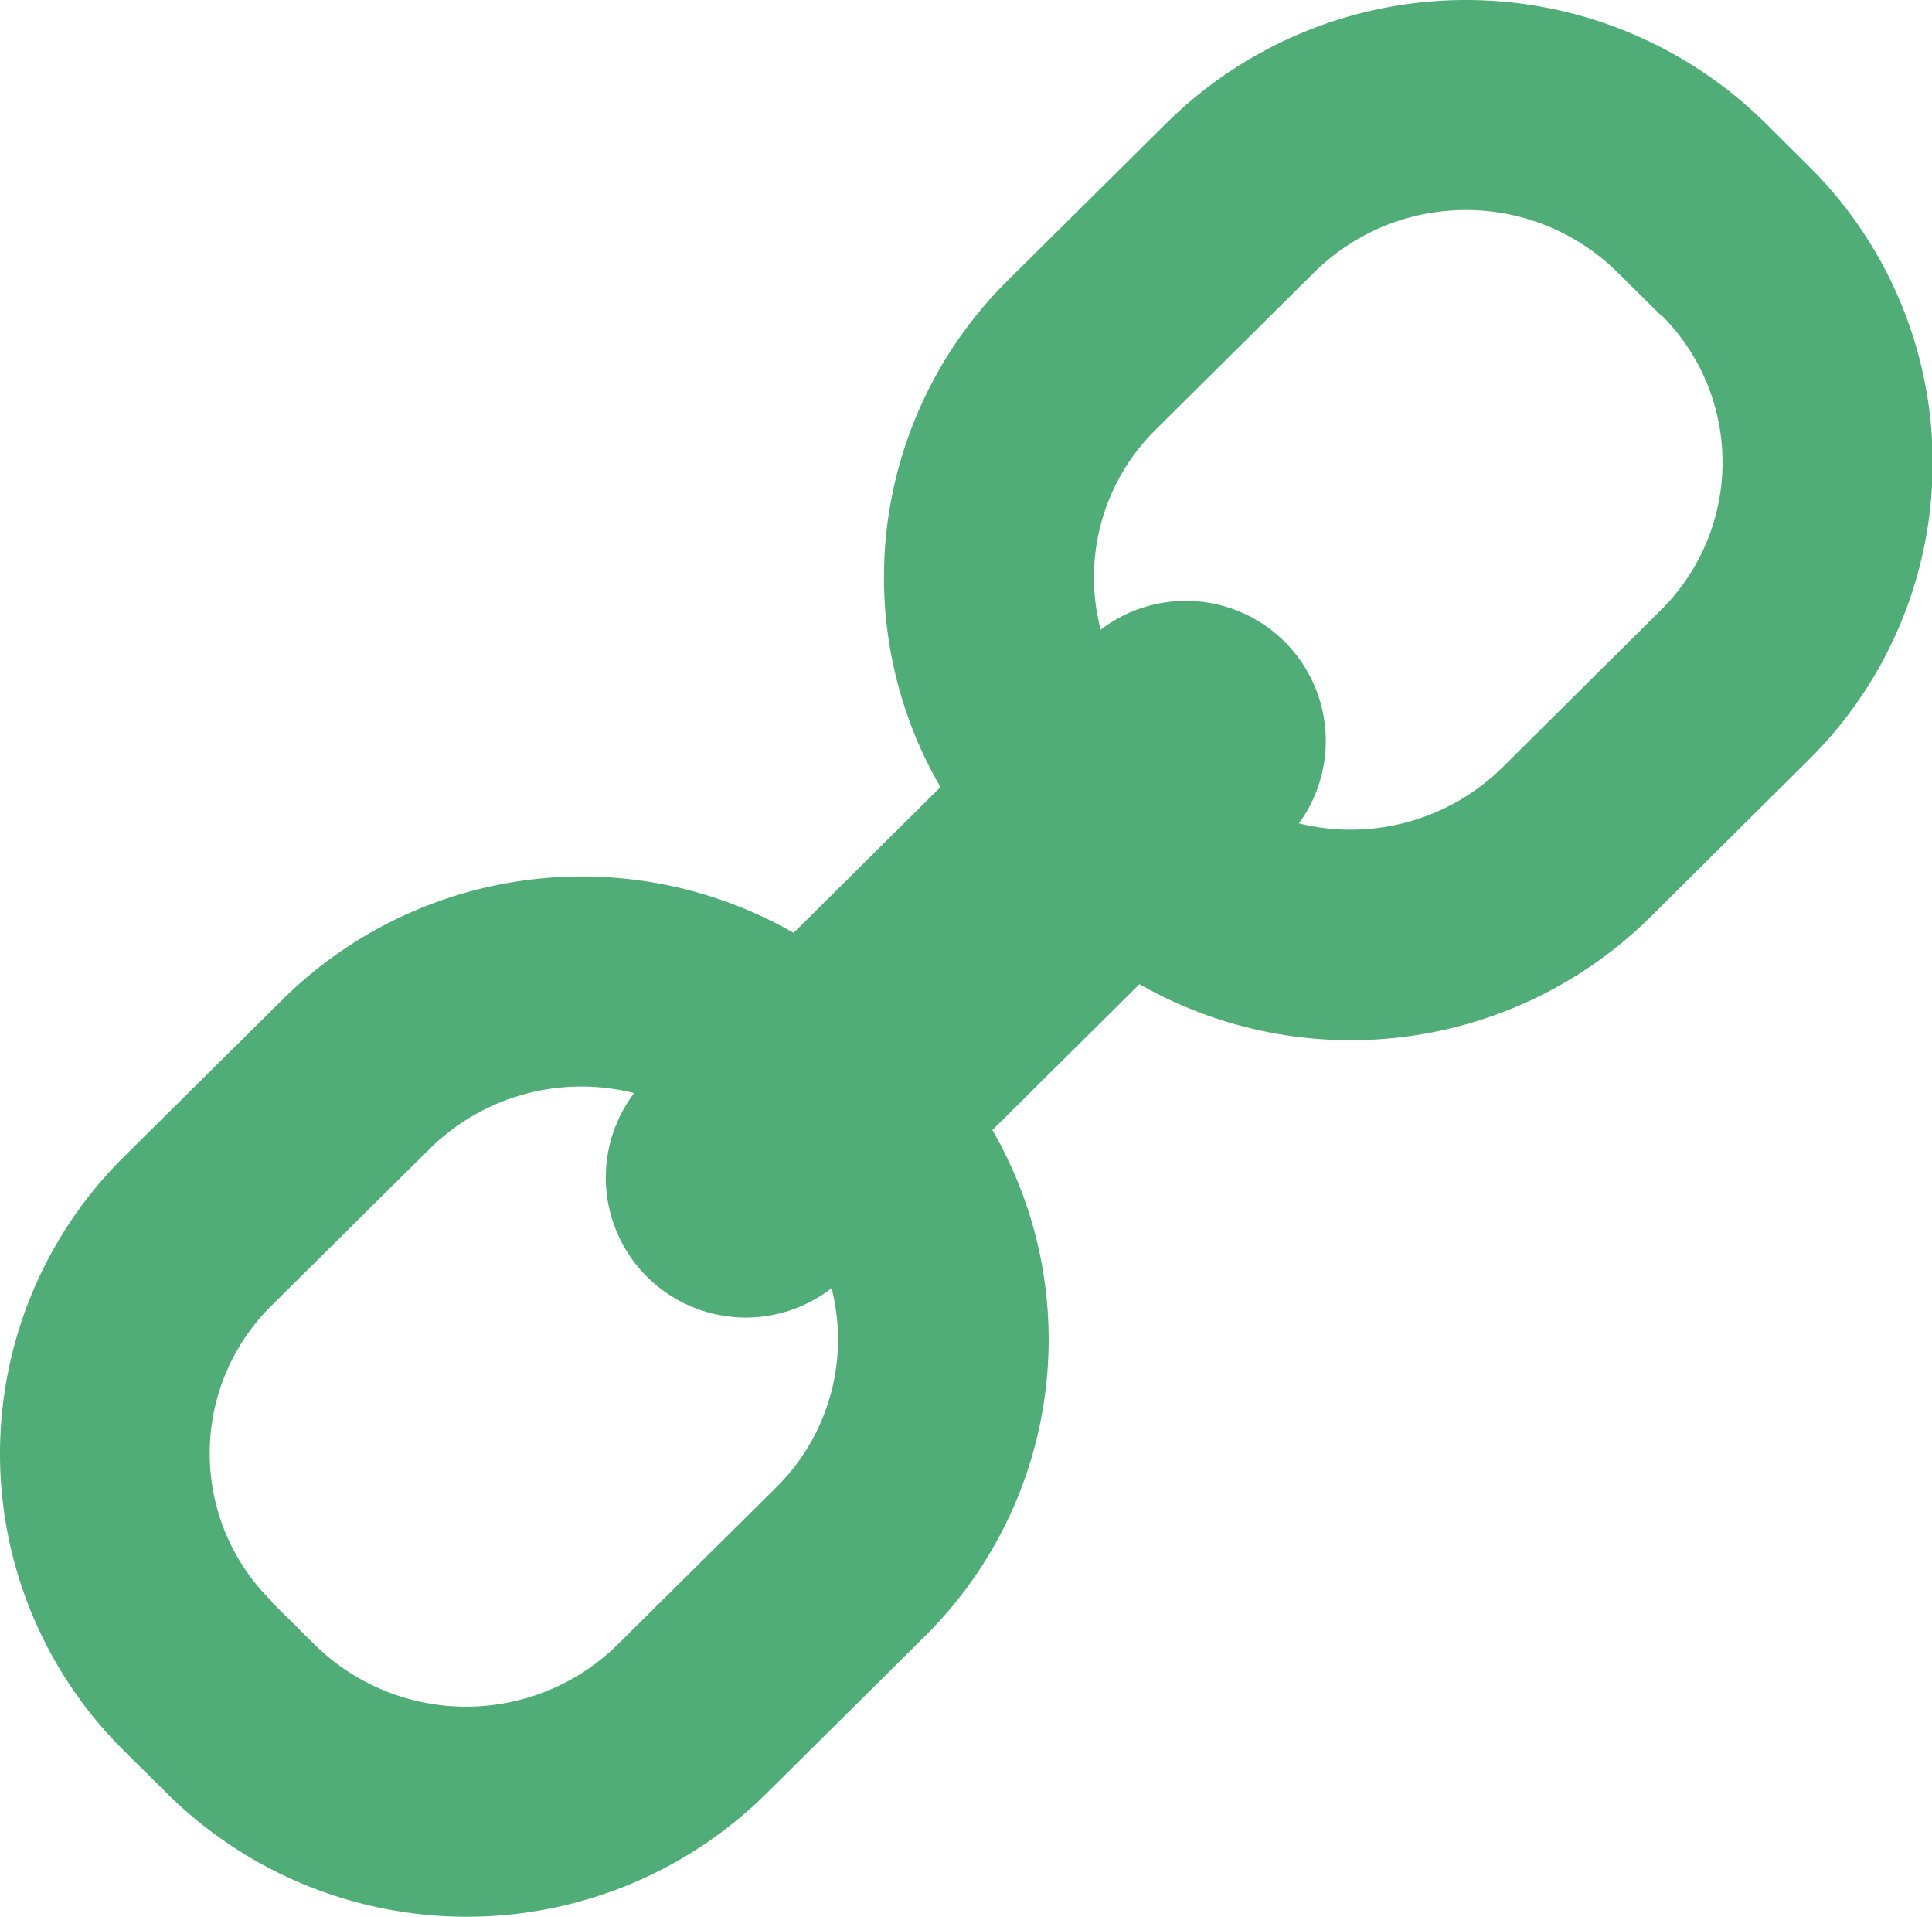 <svg xmlns="http://www.w3.org/2000/svg" width="13.8" height="13.688" viewBox="0 0 13.8 13.688">
  <g id="Links" transform="translate(-533.148 -184.308)">
    <g id="Path_398" data-name="Path 398">

      <path id="Path_644" data-name="Path 644" d="M535.086,195.741l0,.005.309.306a1.542,1.542,0,0,0,2.165,0l1.132-1.122a1.484,1.484,0,0,0,.005-2.108l-.005-.005-.309-.306a1.542,1.542,0,0,0-2.165,0l-1.132,1.122a1.482,1.482,0,0,0,0,2.108m-1.061,1.061a2.983,2.983,0,0,1,.009-4.234l1.132-1.122a3.041,3.041,0,0,1,4.277,0l.309.306.009.009a2.982,2.982,0,0,1-.009,4.234l-1.131,1.122a3.042,3.042,0,0,1-4.278,0l-.309-.306Z" fill="#50ad78"/>
    </g>
    <g id="Path_399" data-name="Path 399">
      
      <path id="Path_646" data-name="Path 646" d="M541.4,189.482l.005,0,.308.307a1.543,1.543,0,0,0,2.166,0l1.131-1.123a1.484,1.484,0,0,0,.005-2.108l-.005,0-.309-.306a1.541,1.541,0,0,0-2.165,0l-1.131,1.122a1.481,1.481,0,0,0-.005,2.108m-1.061,1.061a2.983,2.983,0,0,1,.009-4.234l1.132-1.122a3.042,3.042,0,0,1,4.278,0l.308.306.009.009a2.98,2.98,0,0,1-.009,4.233l-1.131,1.123a3.044,3.044,0,0,1-4.278,0l-.309-.307Z" fill="#50ad78"/>
    </g>
    <path id="Path_647" data-name="Path 647" d="M538.471,193.717a1,1,0,0,1-.7-1.71l3.155-3.13a1,1,0,0,1,1.408,1.42l-3.155,3.13A1,1,0,0,1,538.471,193.717Z" fill="#50ad78"/>
  </g>
</svg>
